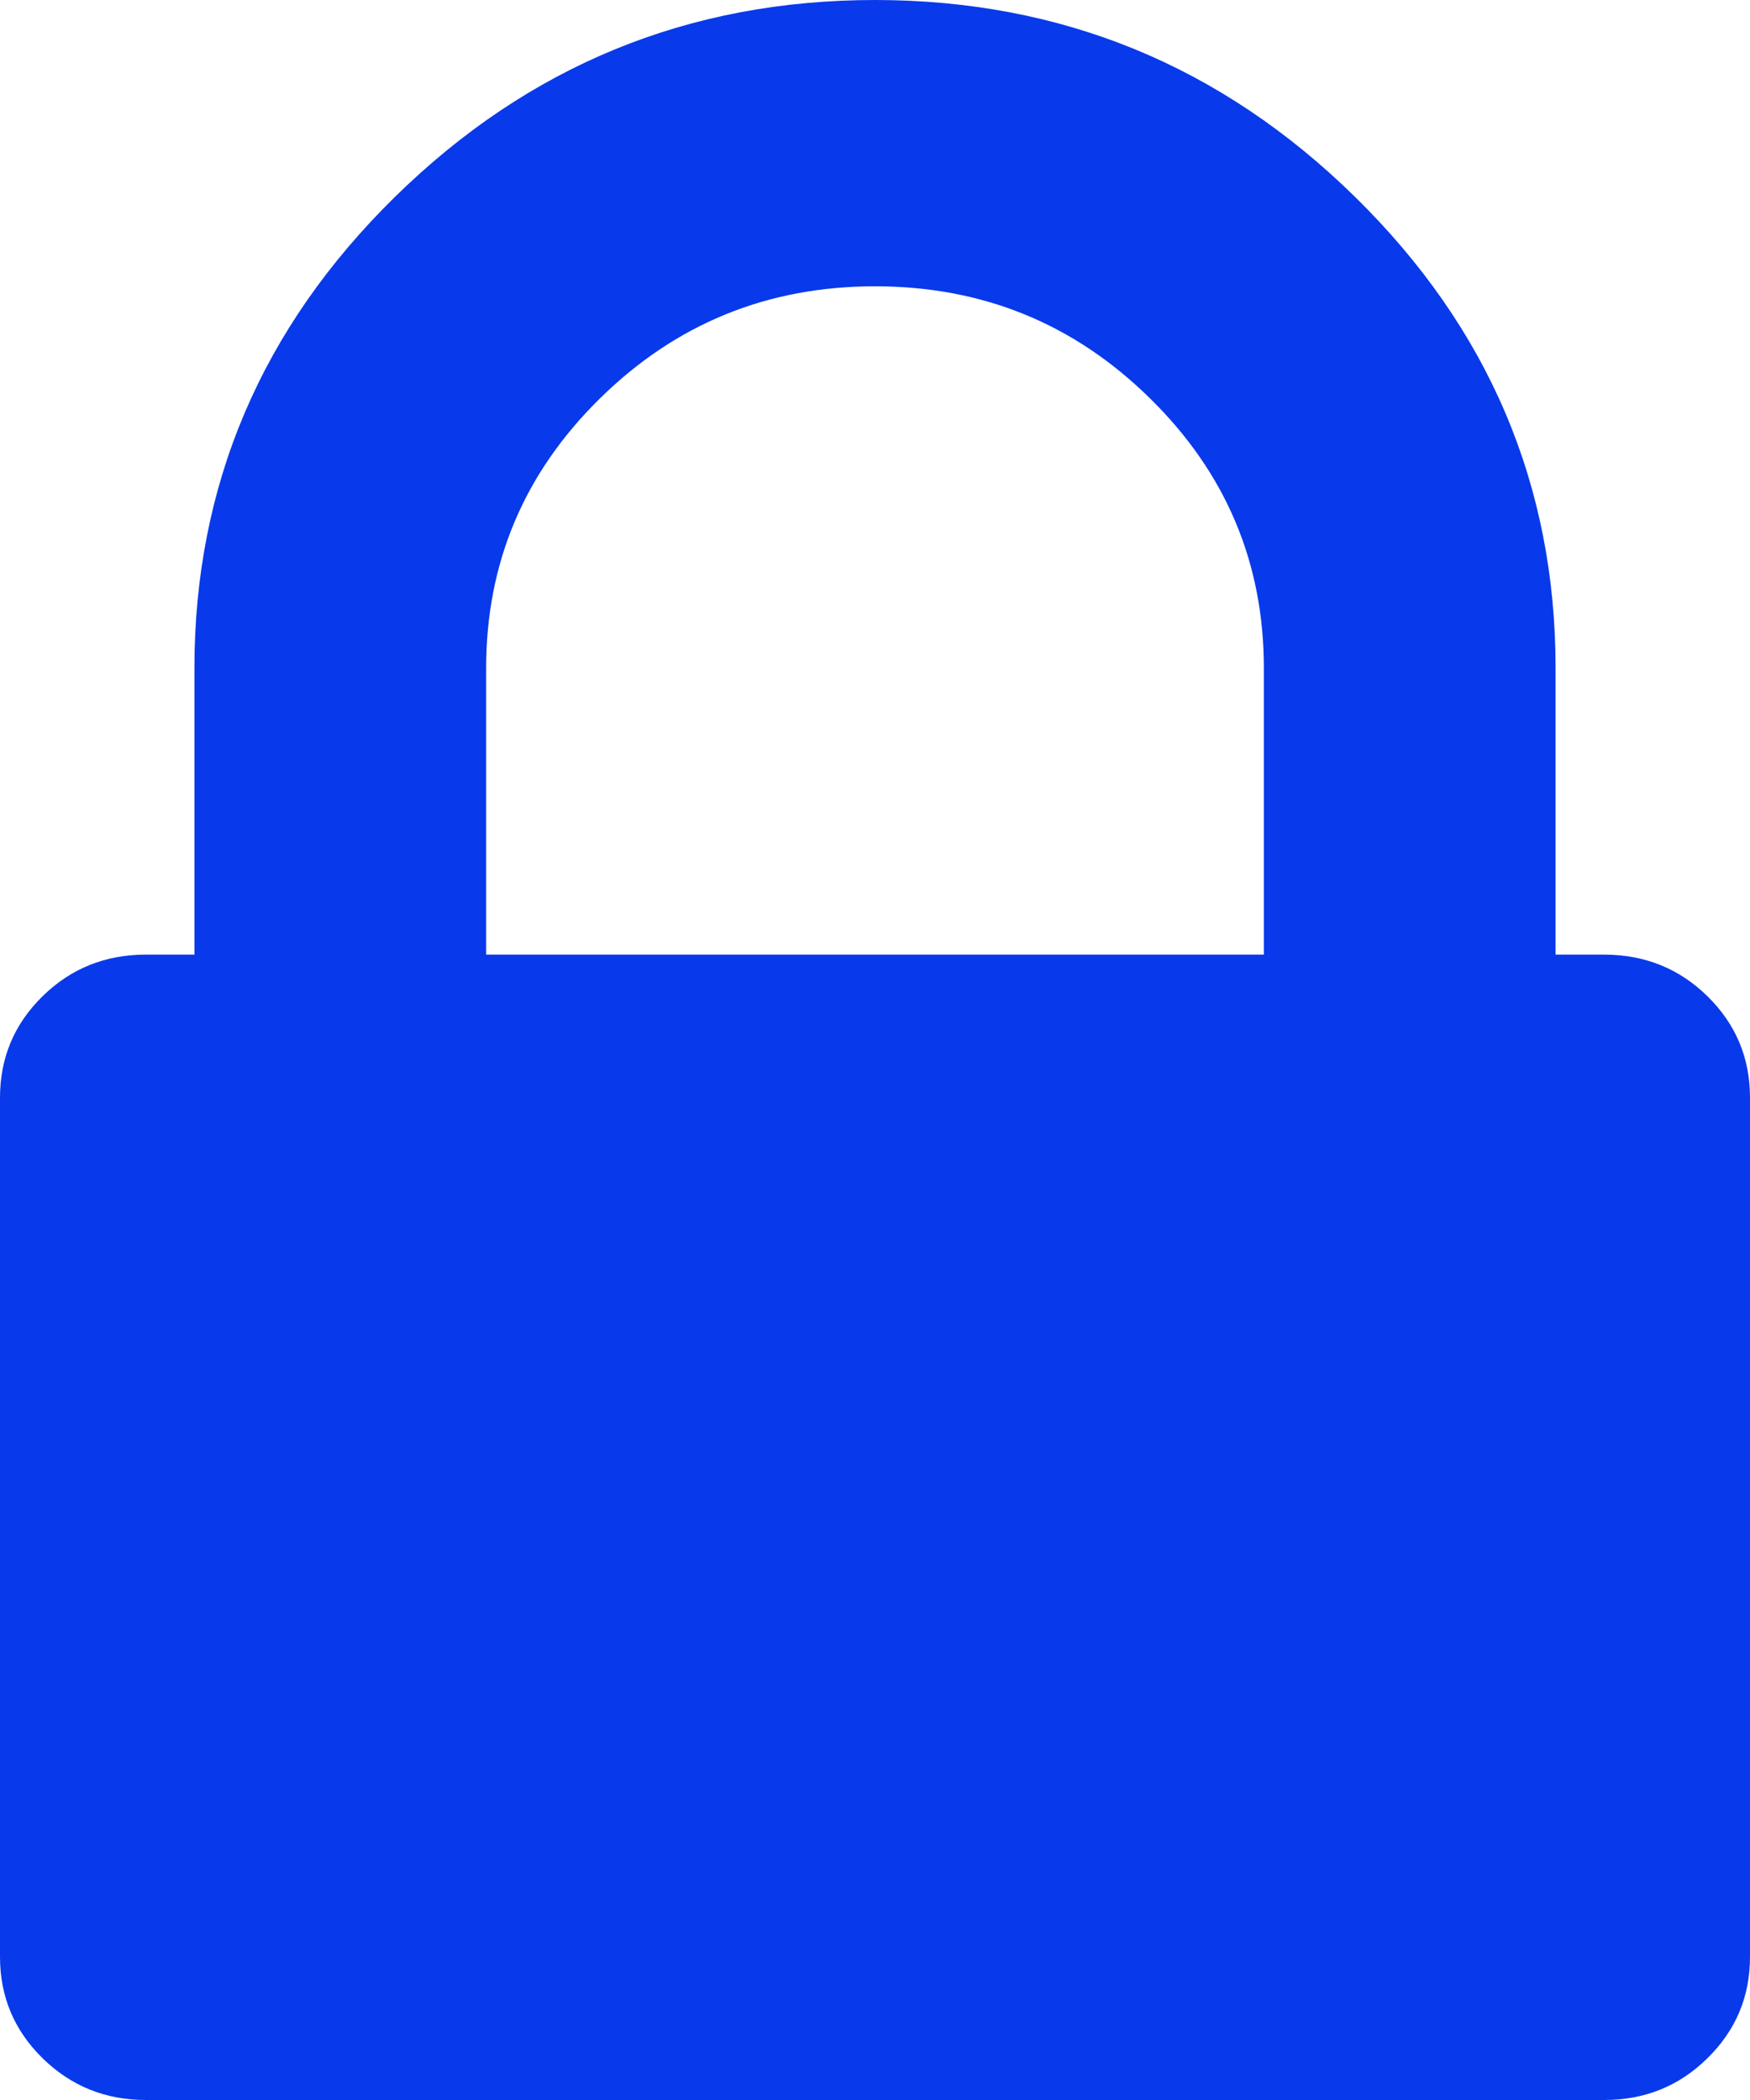 <svg width="10" height="12" viewBox="0 0 10 12" fill="none" xmlns="http://www.w3.org/2000/svg">
<path fill-rule="evenodd" clip-rule="evenodd" d="M9.166 5.455C9.398 5.455 9.595 5.534 9.757 5.693C9.919 5.852 10 6.045 10 6.273V11.182C10 11.409 9.919 11.602 9.757 11.761C9.595 11.921 9.398 12 9.167 12H0.833C0.602 12 0.405 11.92 0.243 11.761C0.081 11.602 0 11.409 0 11.182V6.273C0 6.045 0.081 5.852 0.243 5.693C0.405 5.534 0.602 5.455 0.833 5.455H1.111V3.818C1.111 2.773 1.493 1.875 2.257 1.125C3.021 0.375 3.935 0 5 0C6.065 0 6.979 0.375 7.743 1.125C8.507 1.875 8.889 2.773 8.889 3.818V5.455H9.166ZM2.778 3.818V5.455H7.222V3.818C7.222 3.216 7.005 2.702 6.571 2.276C6.137 1.849 5.614 1.636 5 1.636C4.387 1.636 3.863 1.849 3.429 2.276C2.995 2.702 2.778 3.216 2.778 3.818Z" fill="#083AEB"/>
</svg>
